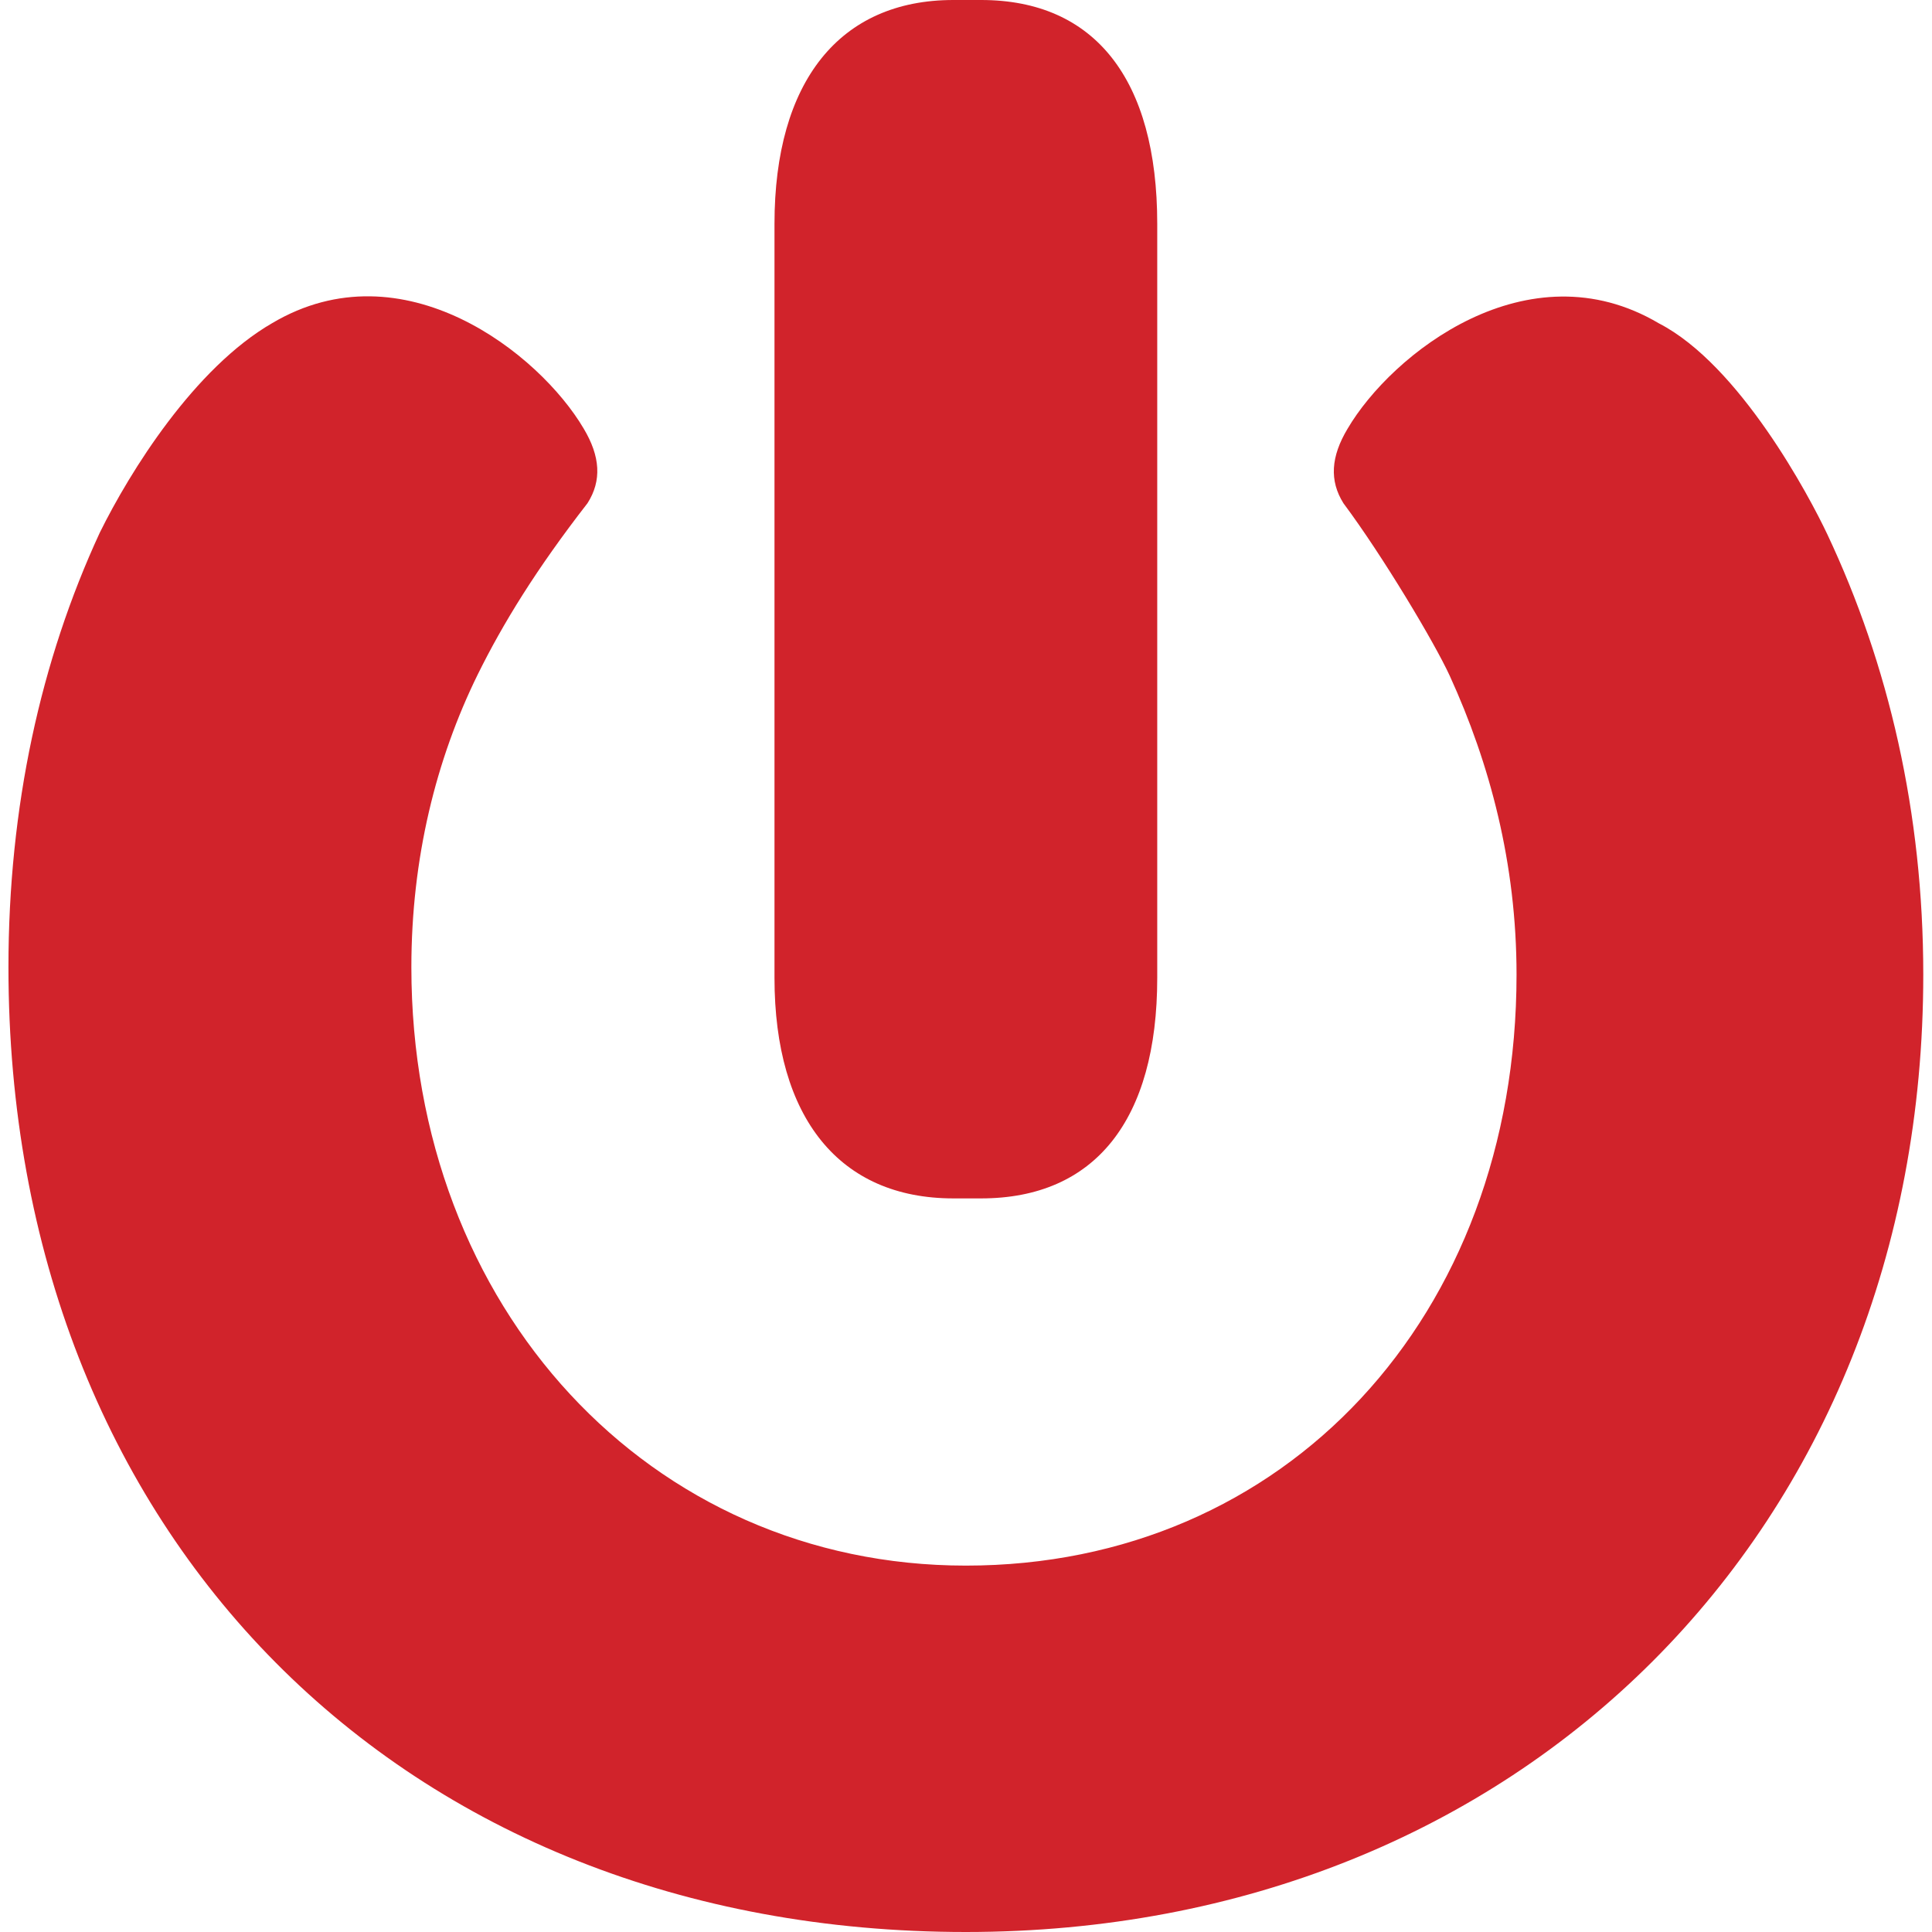 <?xml version="1.0" ?>
<svg xmlns="http://www.w3.org/2000/svg" viewBox="0 0 70.87 70.87" version="1.1">
	<style>
		.cls0 { fill: #646464; }
		.cls1 { fill: #d1232b; }
	</style>
	<g id="g4">
		<path name="o2" d="M 67.03,19.6 C 66.38,18.22 63.82,13.39 60.85,11.86 C 56.05,9.02 51.05,12.97 49.43,15.73 C 48.82,16.75 48.76,17.63 49.28,18.46 C 50.72,20.39 52.62,23.57 53.18,24.79 C 54.65,28.01 55.63,31.67 55.63,35.75 C 55.63,48.3 47.14,57.43 35.43,57.43 C 23.84,57.43 15.09,47.99 15.09,35.48 C 15.09,31.49 15.99,27.86 17.53,24.73 C 18.45,22.87 19.67,20.88 21.55,18.46 C 22.08,17.63 22.02,16.74 21.41,15.72 C 19.79,12.97 14.79,9.01 9.99,11.85 C 7.13,13.5 4.77,17.29 3.66,19.54 C 1.49,24.23 0.31,29.6 0.31,35.48 C 0.31,56.32 14.75,70.87 35.43,70.87 C 55.78,70.87 70.55,56.1 70.55,35.75 C 70.55,29.82 69.28,24.37 67.03,19.6 L 67.03,19.6" class="cls1"/>
		<path name="w" d="M 35.99,0.0 L 34.97,0.0 C 30.8,0.0 28.41,2.99 28.41,8.21 L 28.41,35.87 C 28.41,41.01 30.8,43.96 34.97,43.96 L 35.99,43.96 C 40.16,43.96 42.45,41.09 42.45,35.87 L 42.45,8.21 C 42.45,2.91 40.16,0.0 35.99,0.0 L 35.99,0.0" class="cls1"/>
	</g>
</svg>
